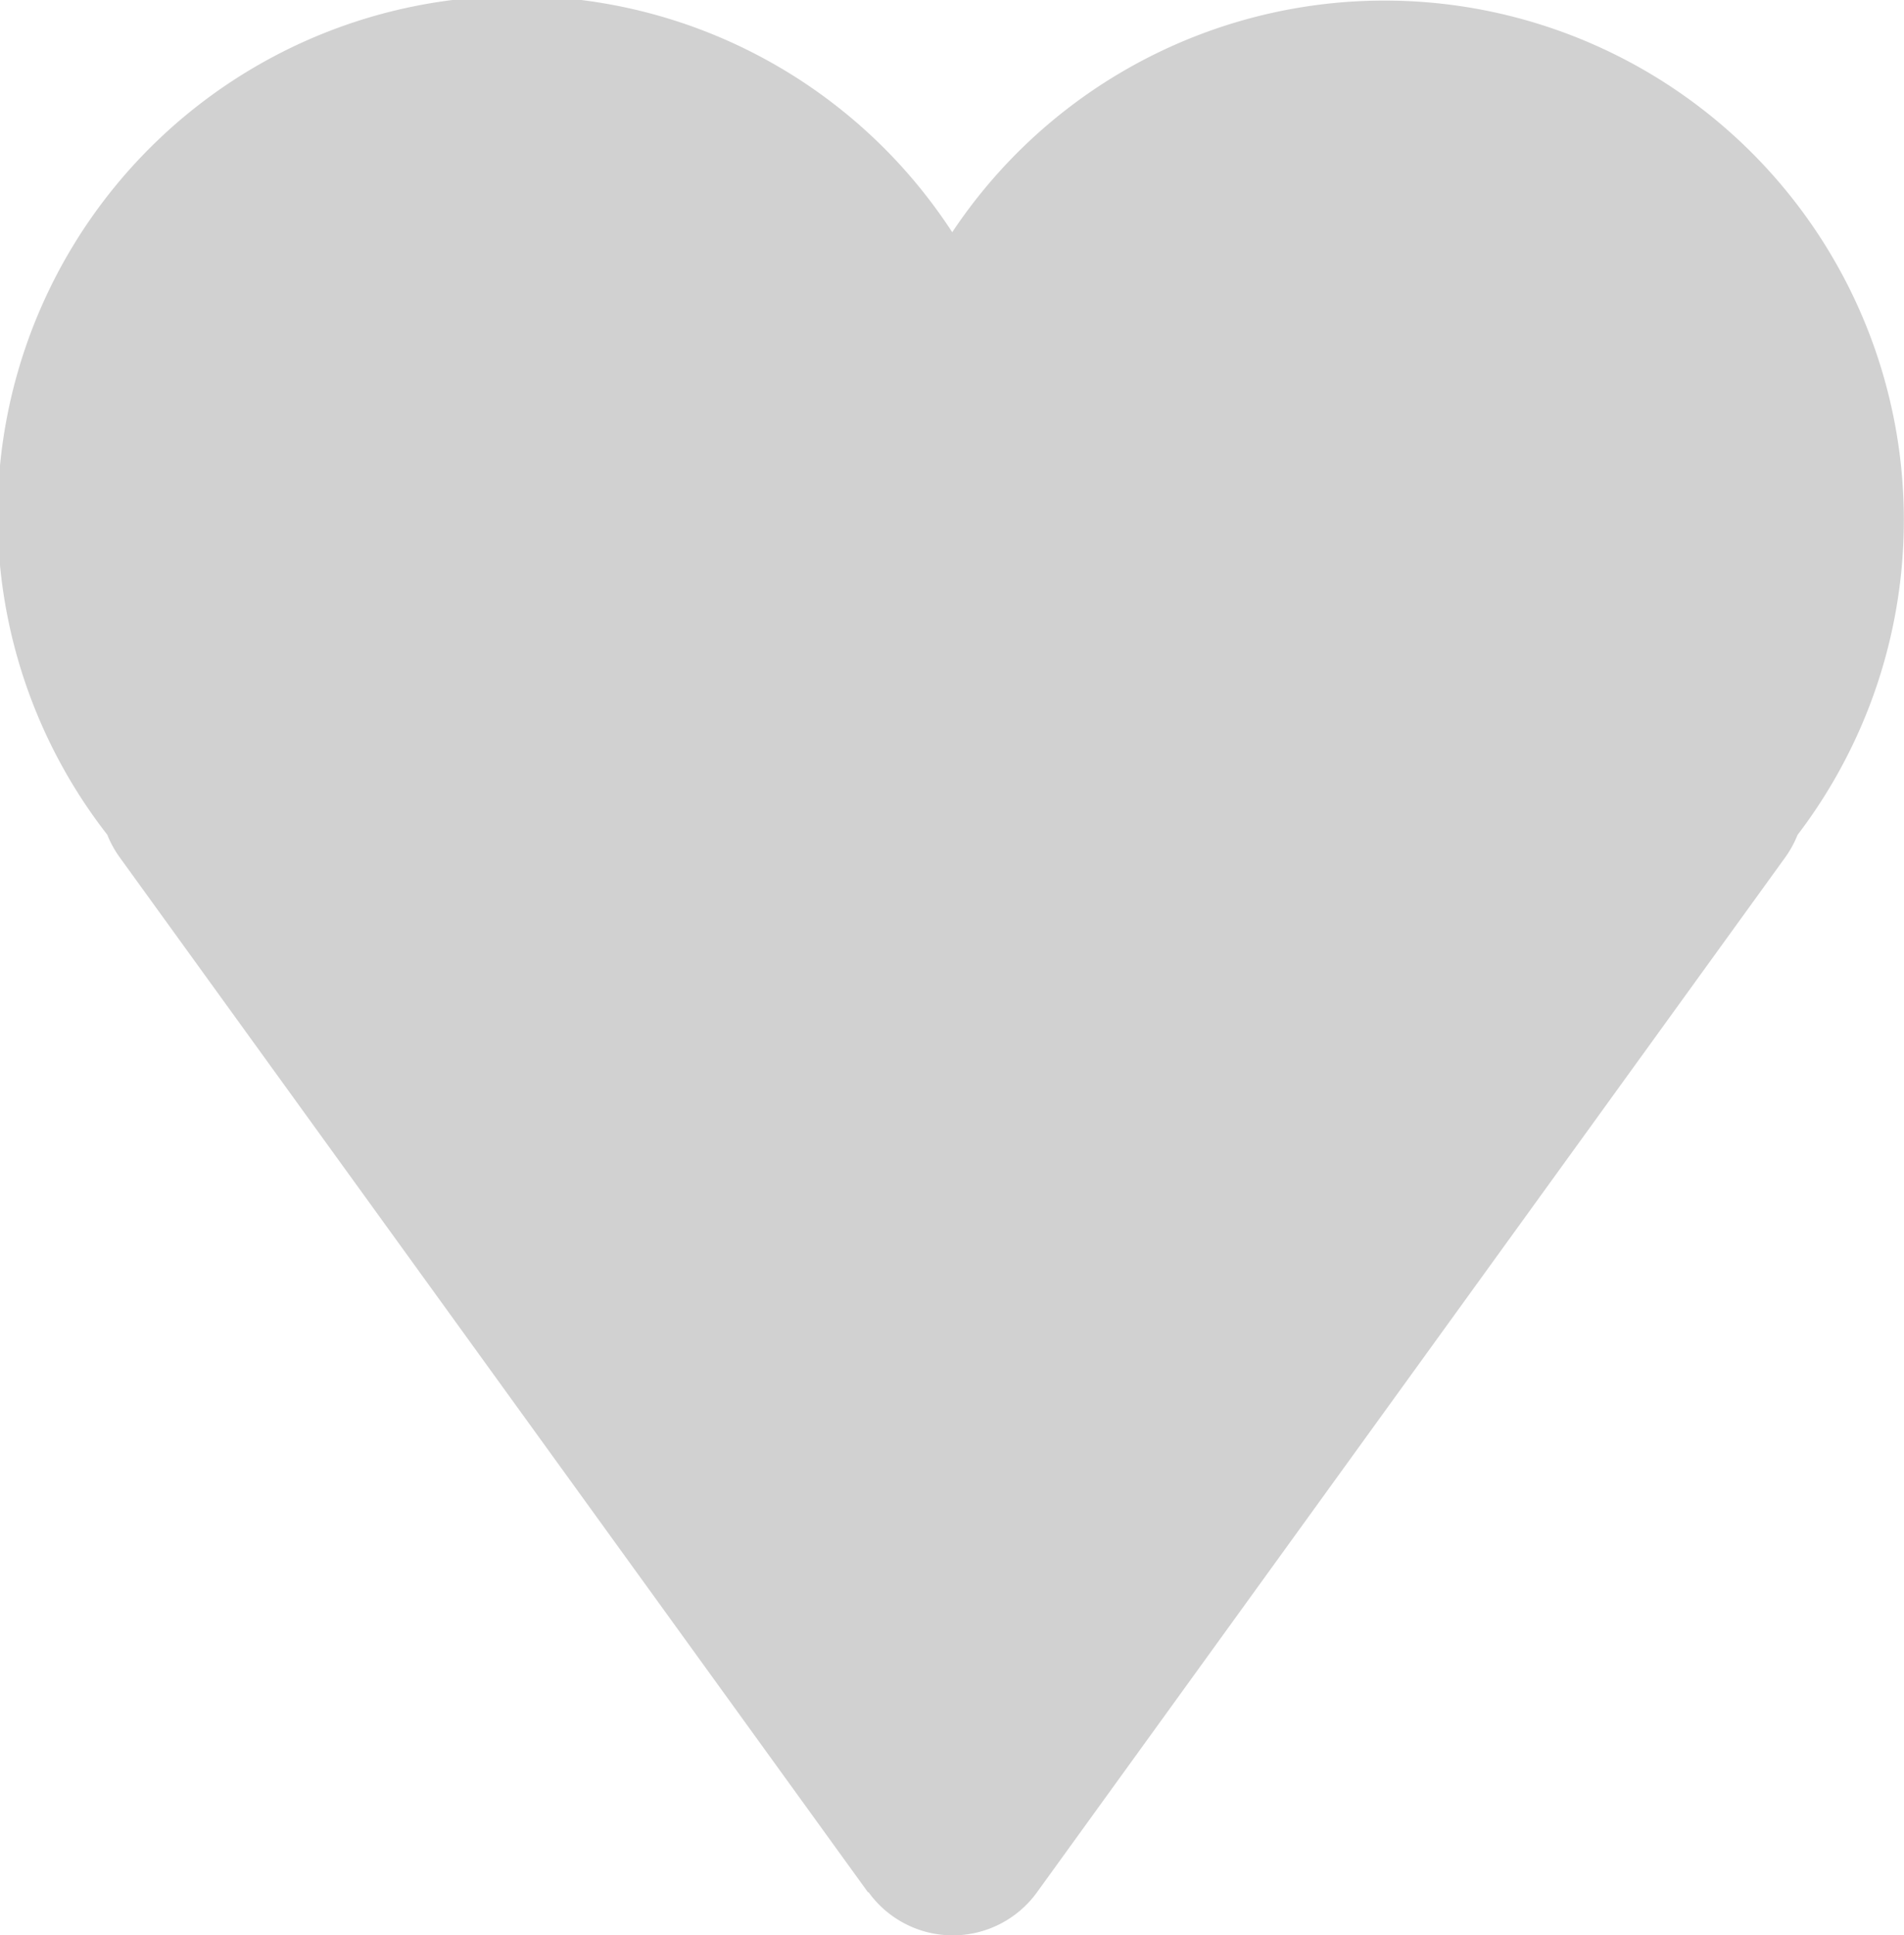 <svg xmlns="http://www.w3.org/2000/svg" width="16.796" height="17.066" viewBox="0 0 16.796 17.066">
  <path id="パス_2" data-name="パス 2" d="M7.656,16.687l-6.6-9.126a.939.939,0,0,1-.11-.2A4.581,4.581,0,1,1,8.4,2.048a4.581,4.581,0,1,1,7.457,5.315.939.939,0,0,1-.11.2l-6.6,9.126a.916.916,0,0,1-1.484,0Z" fill="#d1d1d1"/>
</svg>
